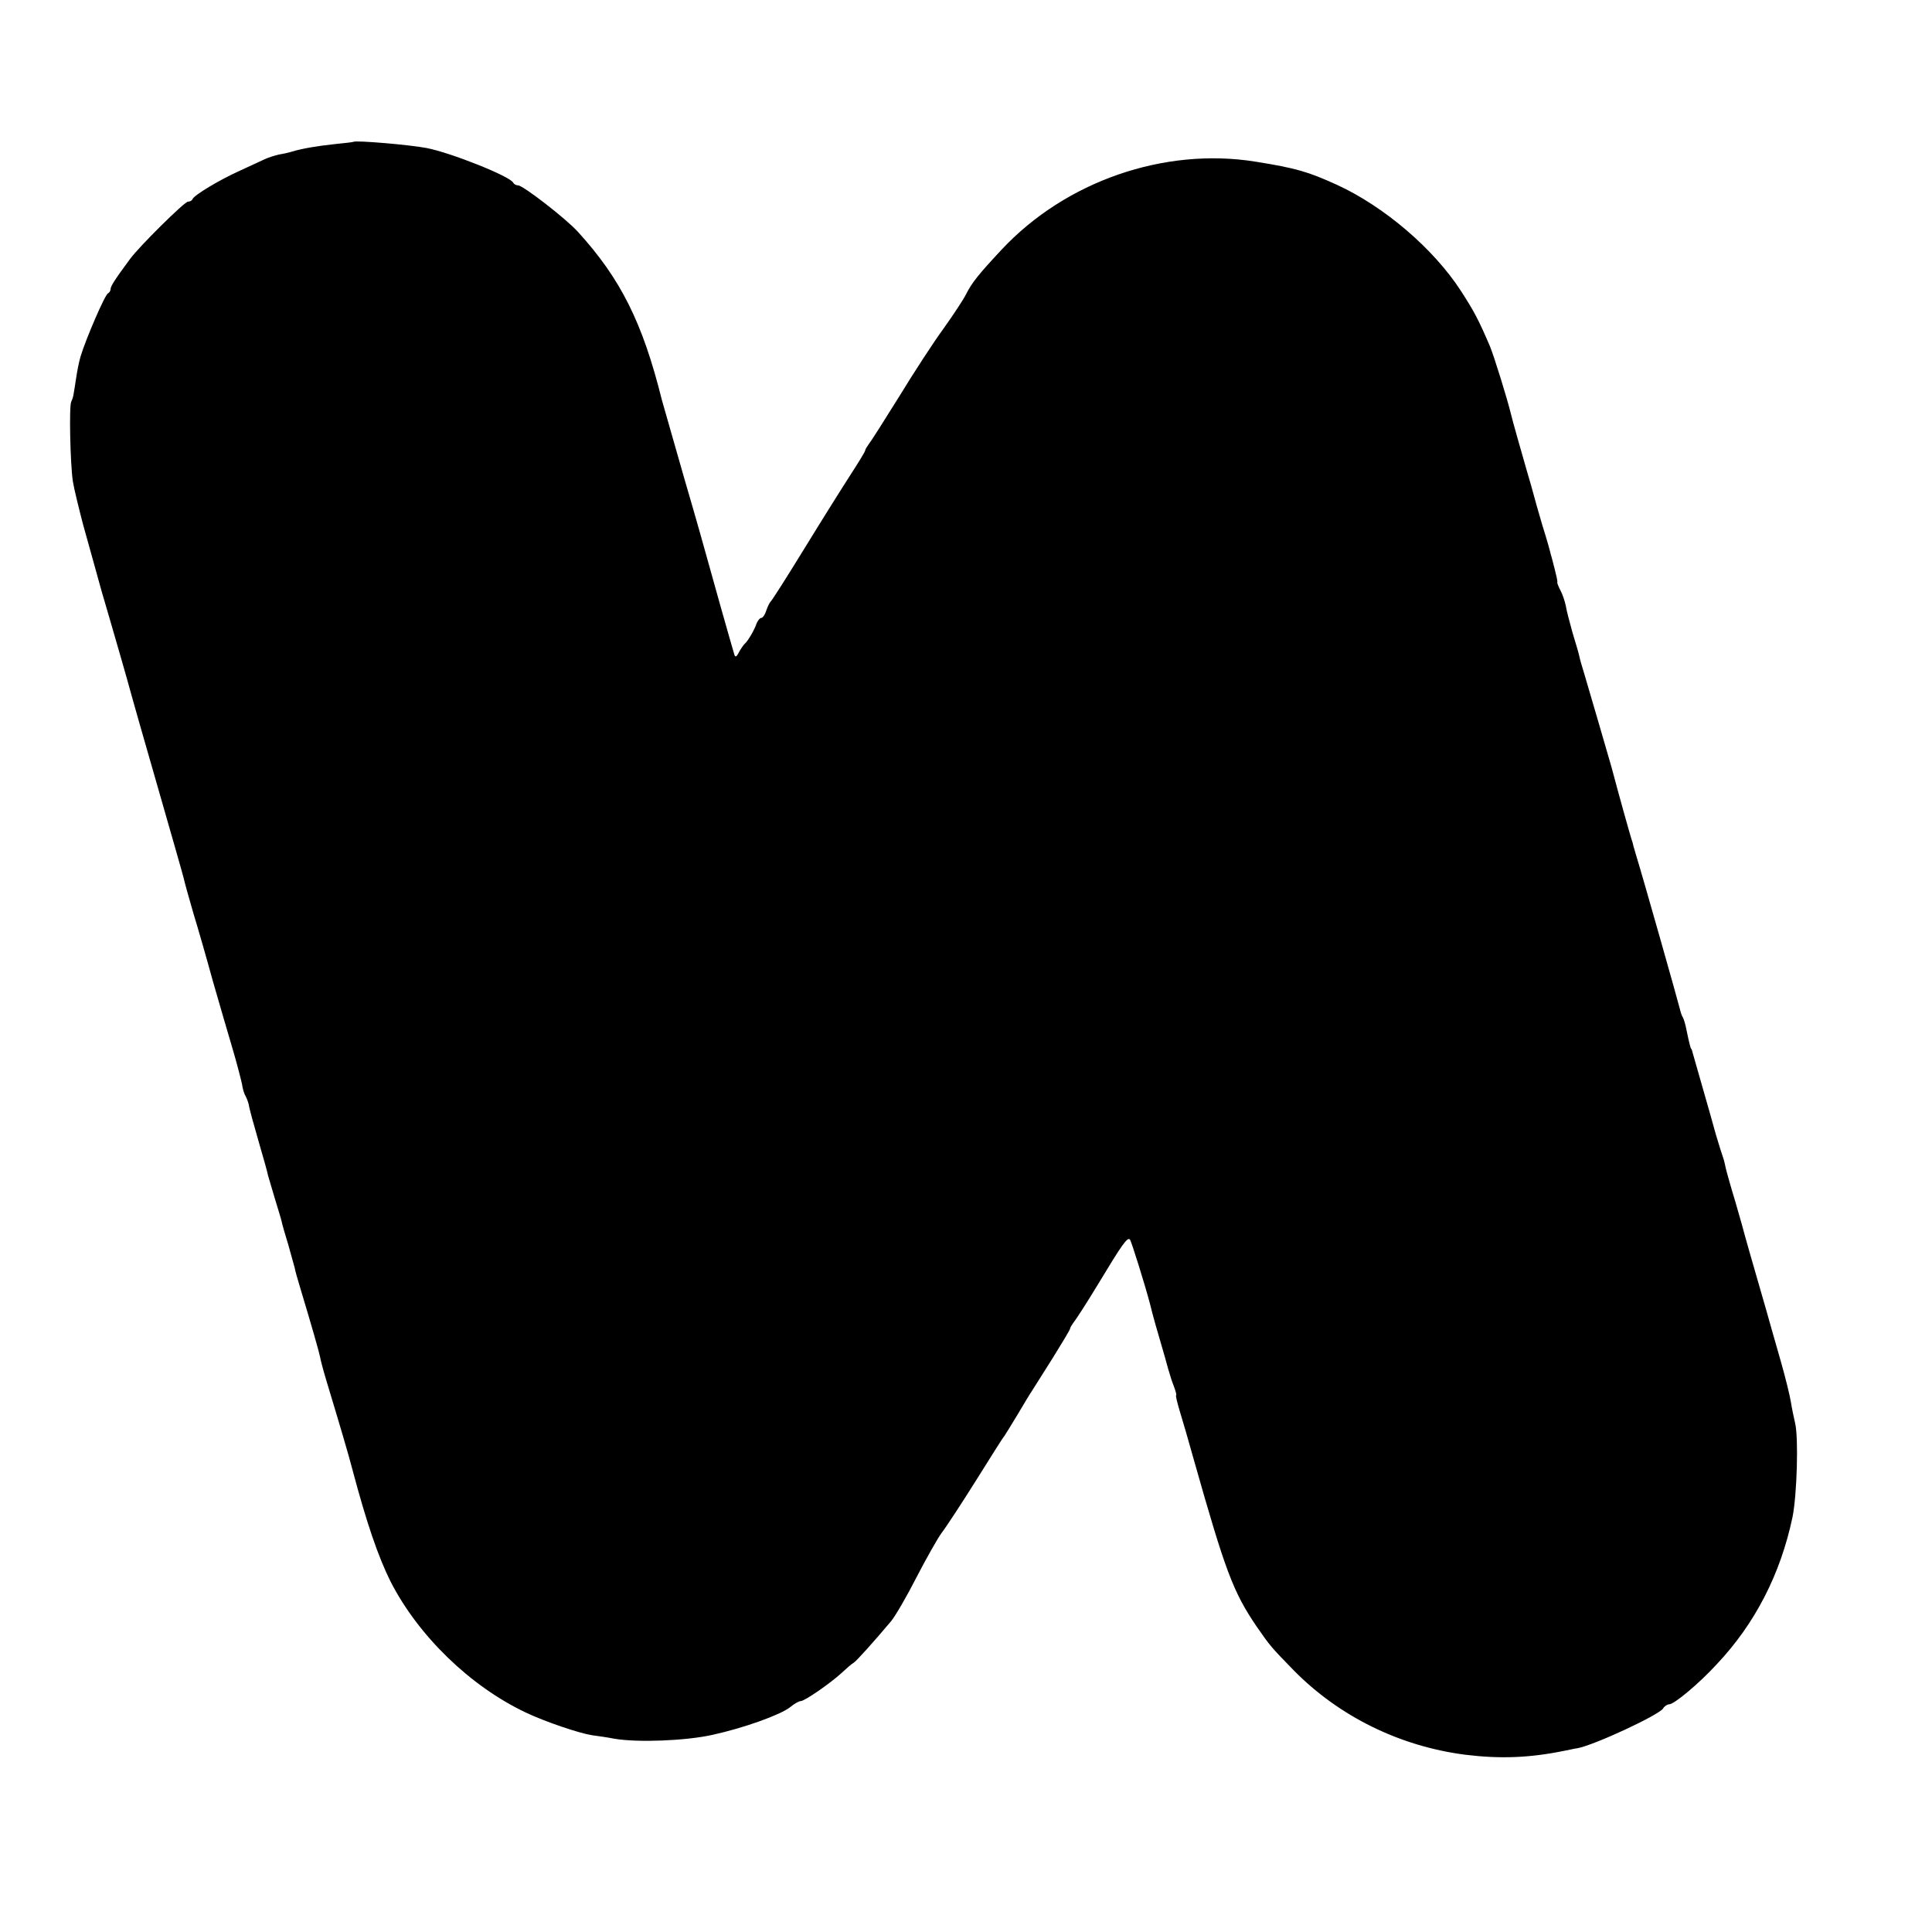 <?xml version="1.0" standalone="no"?>
<!DOCTYPE svg PUBLIC "-//W3C//DTD SVG 20010904//EN"
 "http://www.w3.org/TR/2001/REC-SVG-20010904/DTD/svg10.dtd">
<svg version="1.0" xmlns="http://www.w3.org/2000/svg"
 width="594pt" height="594pt" viewBox="0 0 594 594"
 preserveAspectRatio="xMidYMid meet">
<g transform="translate(0,594) scale(0.1,-0.1)"
fill="#000000" stroke="none">
<path d="M1087 5504 c-1 -1 -27 -4 -57 -7 -57 -6 -102 -14 -132 -23 -9 -3 -27
-7 -40 -9 -13 -3 -32 -9 -43 -14 -11 -5 -47 -22 -80 -37 -62 -28 -138 -74
-143 -86 -2 -5 -8 -8 -14 -8 -11 0 -151 -139 -178 -176 -48 -65 -60 -84 -60
-93 0 -5 -4 -11 -8 -13 -9 -3 -68 -140 -84 -193 -5 -16 -11 -47 -14 -68 -3
-21 -7 -44 -8 -50 -1 -7 -4 -16 -7 -22 -7 -14 -3 -192 5 -245 4 -25 19 -85 32
-135 14 -49 31 -112 39 -140 7 -27 25 -90 40 -140 22 -76 53 -182 70 -245 2
-8 38 -134 80 -280 42 -146 78 -272 80 -281 2 -10 15 -57 29 -105 15 -49 42
-143 60 -209 19 -66 46 -159 60 -206 14 -47 27 -98 30 -112 2 -15 7 -31 11
-37 3 -5 8 -18 10 -27 1 -10 15 -60 30 -112 15 -51 28 -98 29 -105 2 -6 11
-38 21 -71 10 -33 20 -65 21 -71 1 -6 10 -38 20 -70 9 -33 18 -65 20 -72 1 -7
9 -36 18 -65 35 -116 58 -197 60 -209 1 -7 9 -38 18 -68 45 -149 69 -230 82
-280 43 -162 79 -267 117 -343 85 -166 244 -321 415 -402 61 -29 165 -64 204
-70 14 -2 45 -6 70 -11 73 -12 219 -6 300 12 96 21 208 61 239 85 13 11 28 19
33 19 12 0 90 54 125 86 15 14 32 29 38 32 10 7 62 65 115 128 13 16 48 76 77
133 30 58 65 120 78 138 14 18 61 90 105 160 44 70 83 133 88 138 4 6 22 35
40 65 18 30 38 64 45 74 7 11 36 57 65 103 28 45 52 85 52 88 0 3 5 11 10 18
6 7 40 59 75 117 76 126 91 147 99 139 4 -4 46 -138 62 -199 7 -30 23 -86 39
-140 9 -30 17 -62 20 -70 2 -8 8 -27 14 -42 6 -16 9 -28 7 -28 -2 0 3 -21 11
-48 8 -26 28 -94 44 -152 96 -339 120 -404 192 -510 43 -62 44 -63 115 -136
139 -141 325 -233 527 -259 106 -13 196 -10 304 12 20 4 38 8 41 8 53 10 250
102 263 122 4 7 13 13 19 13 15 0 91 63 146 123 118 125 196 277 233 452 14
69 19 246 8 290 -4 17 -10 46 -13 65 -3 19 -17 76 -31 125 -14 50 -28 97 -30
105 -2 8 -20 71 -40 140 -20 69 -38 132 -40 140 -2 8 -15 55 -29 103 -15 49
-28 96 -30 105 -2 9 -5 24 -8 32 -3 8 -13 40 -22 70 -8 30 -27 96 -41 145 -14
50 -28 97 -30 105 -2 8 -4 15 -5 15 -2 0 -7 20 -15 59 -3 16 -8 33 -11 38 -3
4 -7 16 -9 25 -4 18 -115 410 -134 471 -5 18 -10 33 -10 35 0 1 -2 9 -5 17 -4
12 -38 133 -61 220 -7 24 -73 252 -84 288 -10 33 -12 39 -16 57 -1 6 -10 36
-20 69 -9 32 -19 70 -21 84 -3 14 -10 35 -16 46 -6 12 -11 23 -10 26 1 3 -3
21 -8 40 -5 19 -10 40 -12 45 -1 6 -12 46 -26 90 -13 44 -25 87 -27 95 -2 8
-11 40 -20 70 -19 66 -46 161 -49 175 -13 53 -52 178 -65 210 -35 82 -49 108
-89 170 -84 130 -236 260 -382 327 -88 40 -125 51 -250 71 -280 45 -584 -60
-781 -271 -70 -75 -91 -101 -109 -137 -8 -16 -39 -63 -69 -105 -30 -41 -92
-136 -137 -210 -46 -74 -88 -140 -94 -147 -5 -7 -10 -15 -10 -18 0 -3 -20 -36
-44 -73 -24 -37 -88 -139 -142 -227 -54 -88 -101 -162 -105 -165 -3 -3 -9 -15
-13 -27 -4 -13 -11 -23 -16 -23 -4 0 -10 -8 -14 -17 -6 -19 -27 -55 -37 -63
-3 -3 -11 -14 -17 -25 -8 -16 -12 -17 -15 -5 -8 26 -78 274 -82 290 -2 8 -33
119 -70 245 -36 127 -68 237 -70 245 -59 237 -126 372 -258 517 -37 41 -169
143 -184 143 -6 0 -13 4 -15 8 -7 19 -193 93 -267 107 -52 10 -218 24 -224 19z"/>
</g>
</svg>
